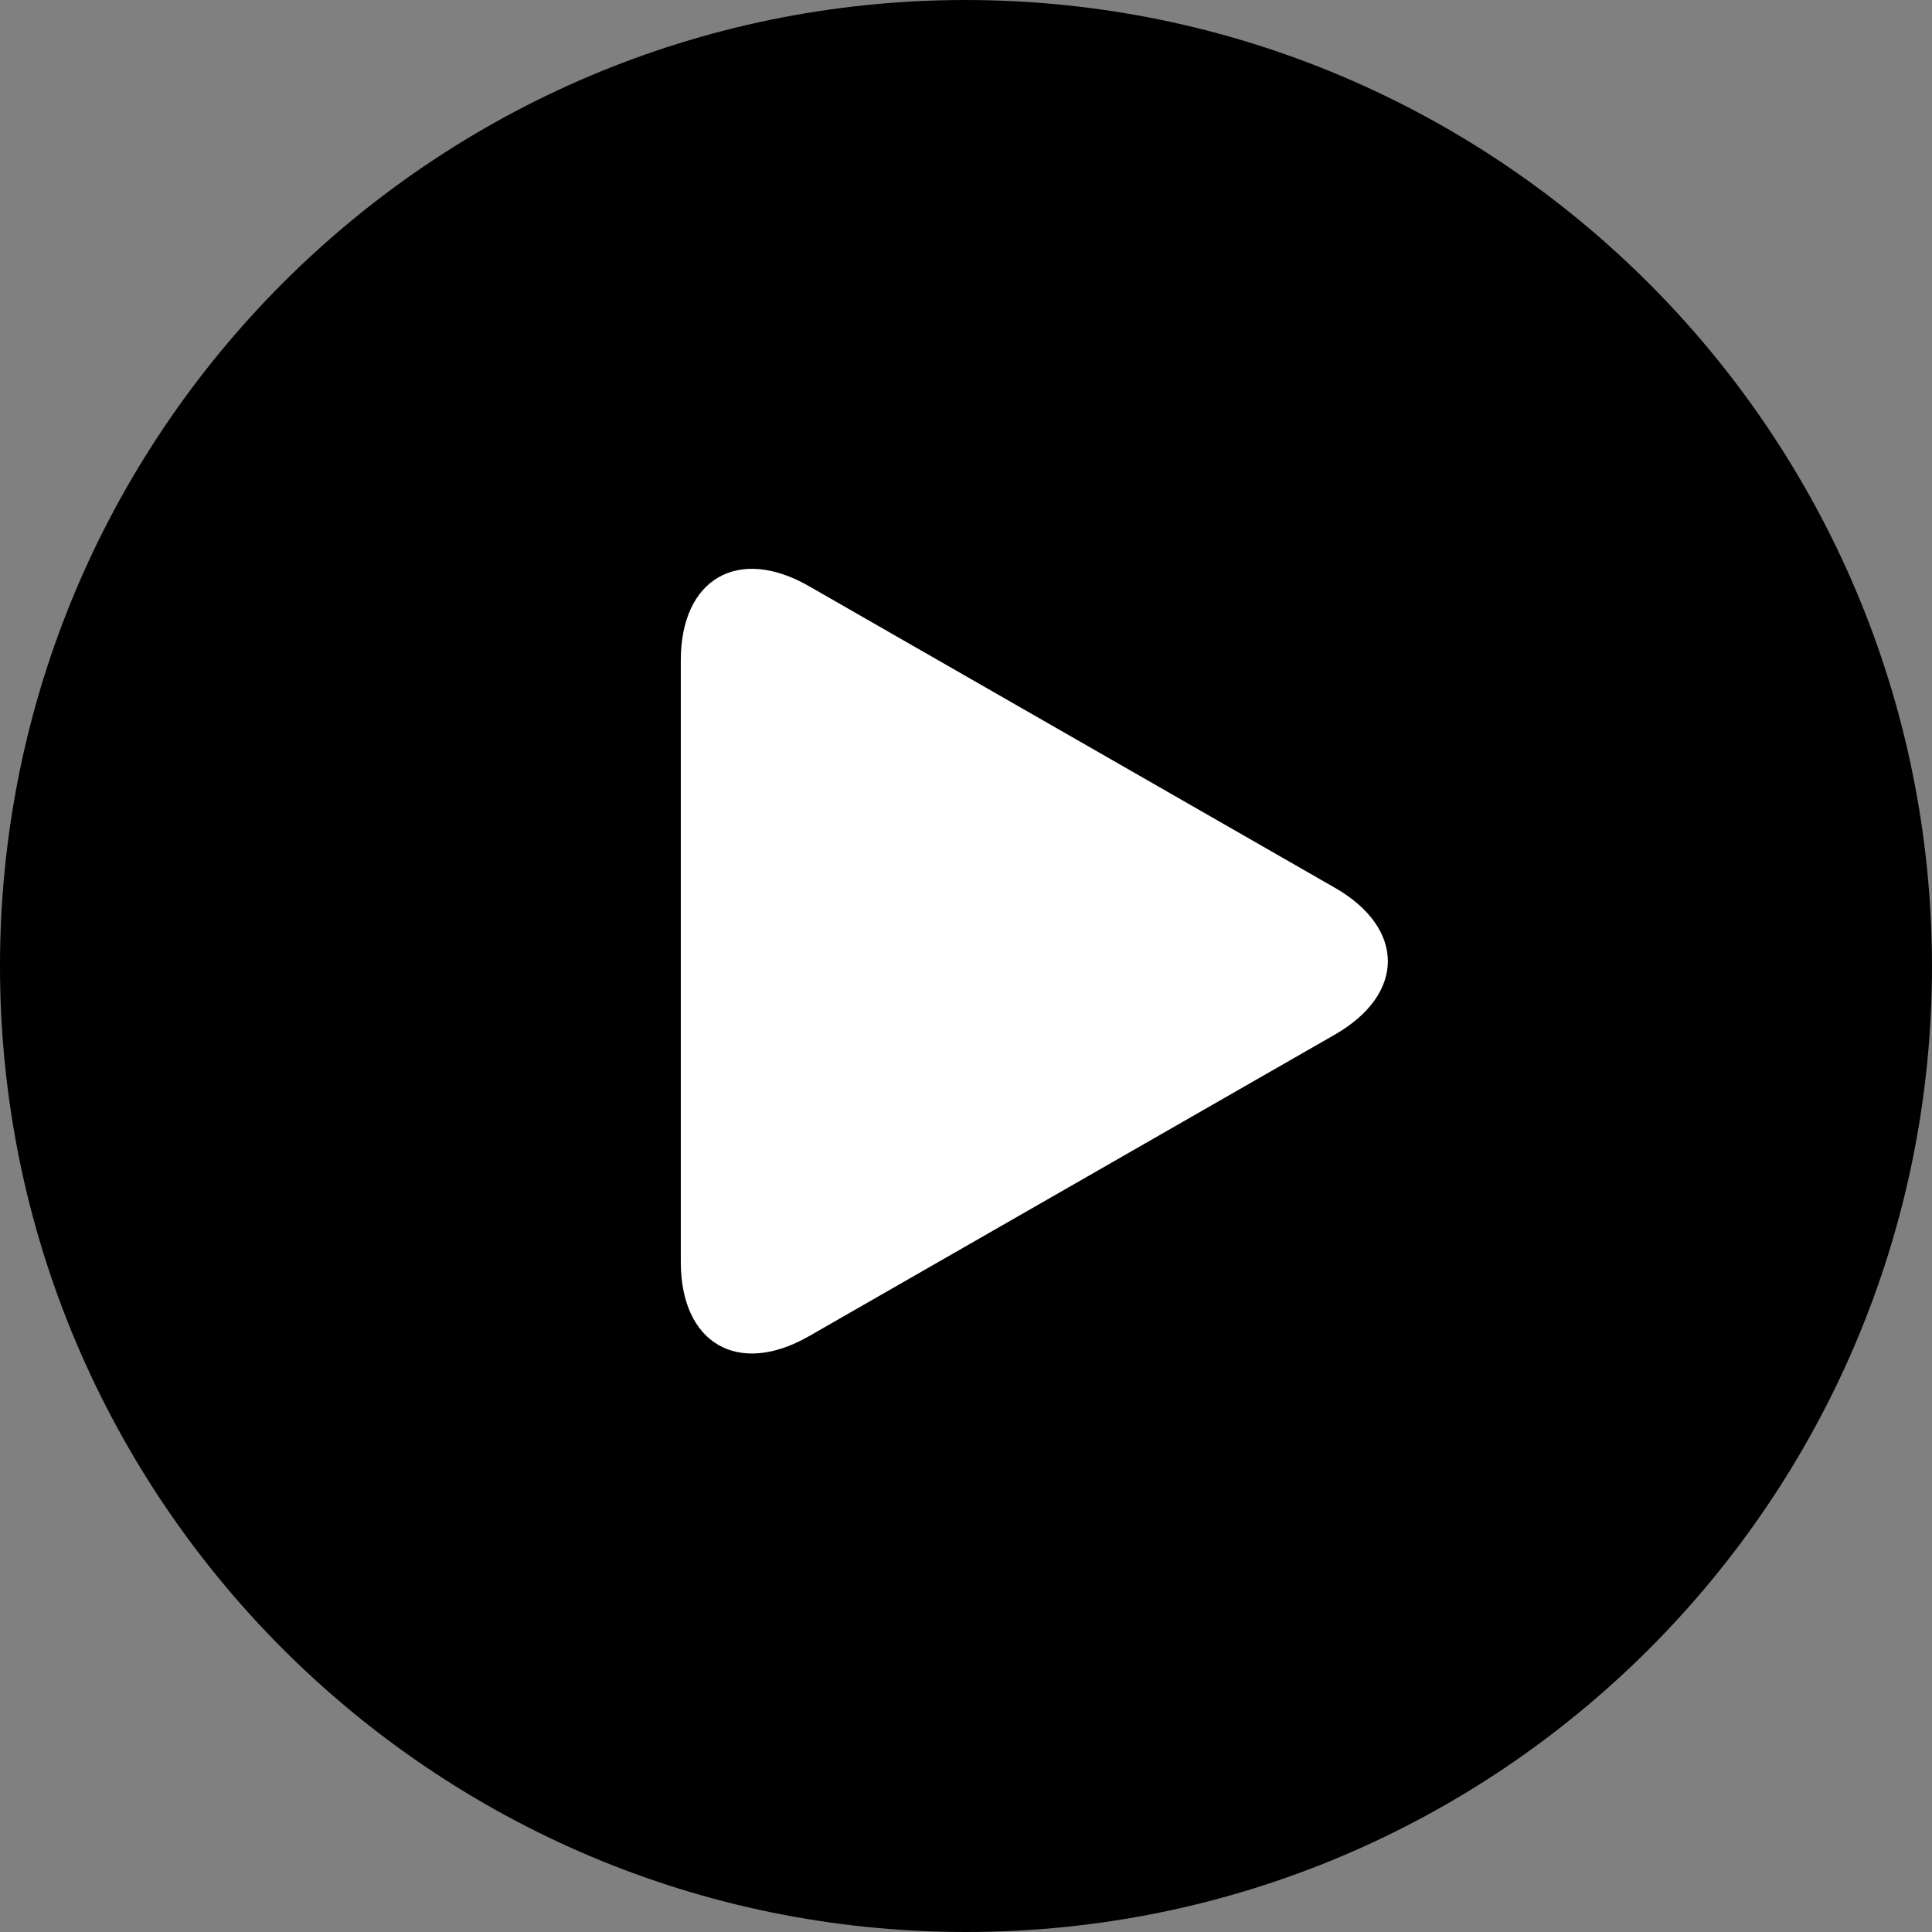 <?xml version="1.0" encoding="utf-8"?>
<!-- Generator: Adobe Illustrator 16.0.0, SVG Export Plug-In . SVG Version: 6.00 Build 0)  -->
<!DOCTYPE svg PUBLIC "-//W3C//DTD SVG 1.1//EN" "http://www.w3.org/Graphics/SVG/1.1/DTD/svg11.dtd">
<svg version="1.1" id="Capa_1" xmlns="http://www.w3.org/2000/svg" xmlns:xlink="http://www.w3.org/1999/xlink" x="0px" y="0px"
	 width="1000px" height="1000px" viewBox="0 0 1000 1000" enable-background="new 0 0 1000 1000" xml:space="preserve">
<rect x="0" y="0" width="1000" height="1000" fill="#808080" stroke="none"/>
<g>
	<g>
		<path d="M499.999,0C223.857,0,0,223.857,0,499.999c0,276.142,223.857,499.999,499.999,499.999
			c276.142,0,499.999-223.857,499.999-499.999C999.705,223.98,776.02,0.295,499.999,0z M710.568,515.93
			c-3.462,6.943-9.09,12.573-16.034,16.034v0.178L408.82,675c-17.646,8.815-39.095,1.661-47.912-15.984
			c-2.507-5.016-3.799-10.553-3.768-16.158V357.144c-0.009-19.726,15.974-35.722,35.698-35.732
			c5.547-0.002,11.021,1.287,15.98,3.767l285.714,142.858C712.188,476.834,719.367,498.276,710.568,515.93z"/>
	</g>
</g>
<g>
	<path fill="#FFFFFF" d="M418.688,303.375c-36.619-21.003-66.304-3.798-66.304,38.402V653.19c0,42.241,29.685,59.424,66.304,38.44
		l272.189-156.099c36.631-21.013,36.631-55.053,0-76.062L418.688,303.375z"/>
</g>
</svg>
